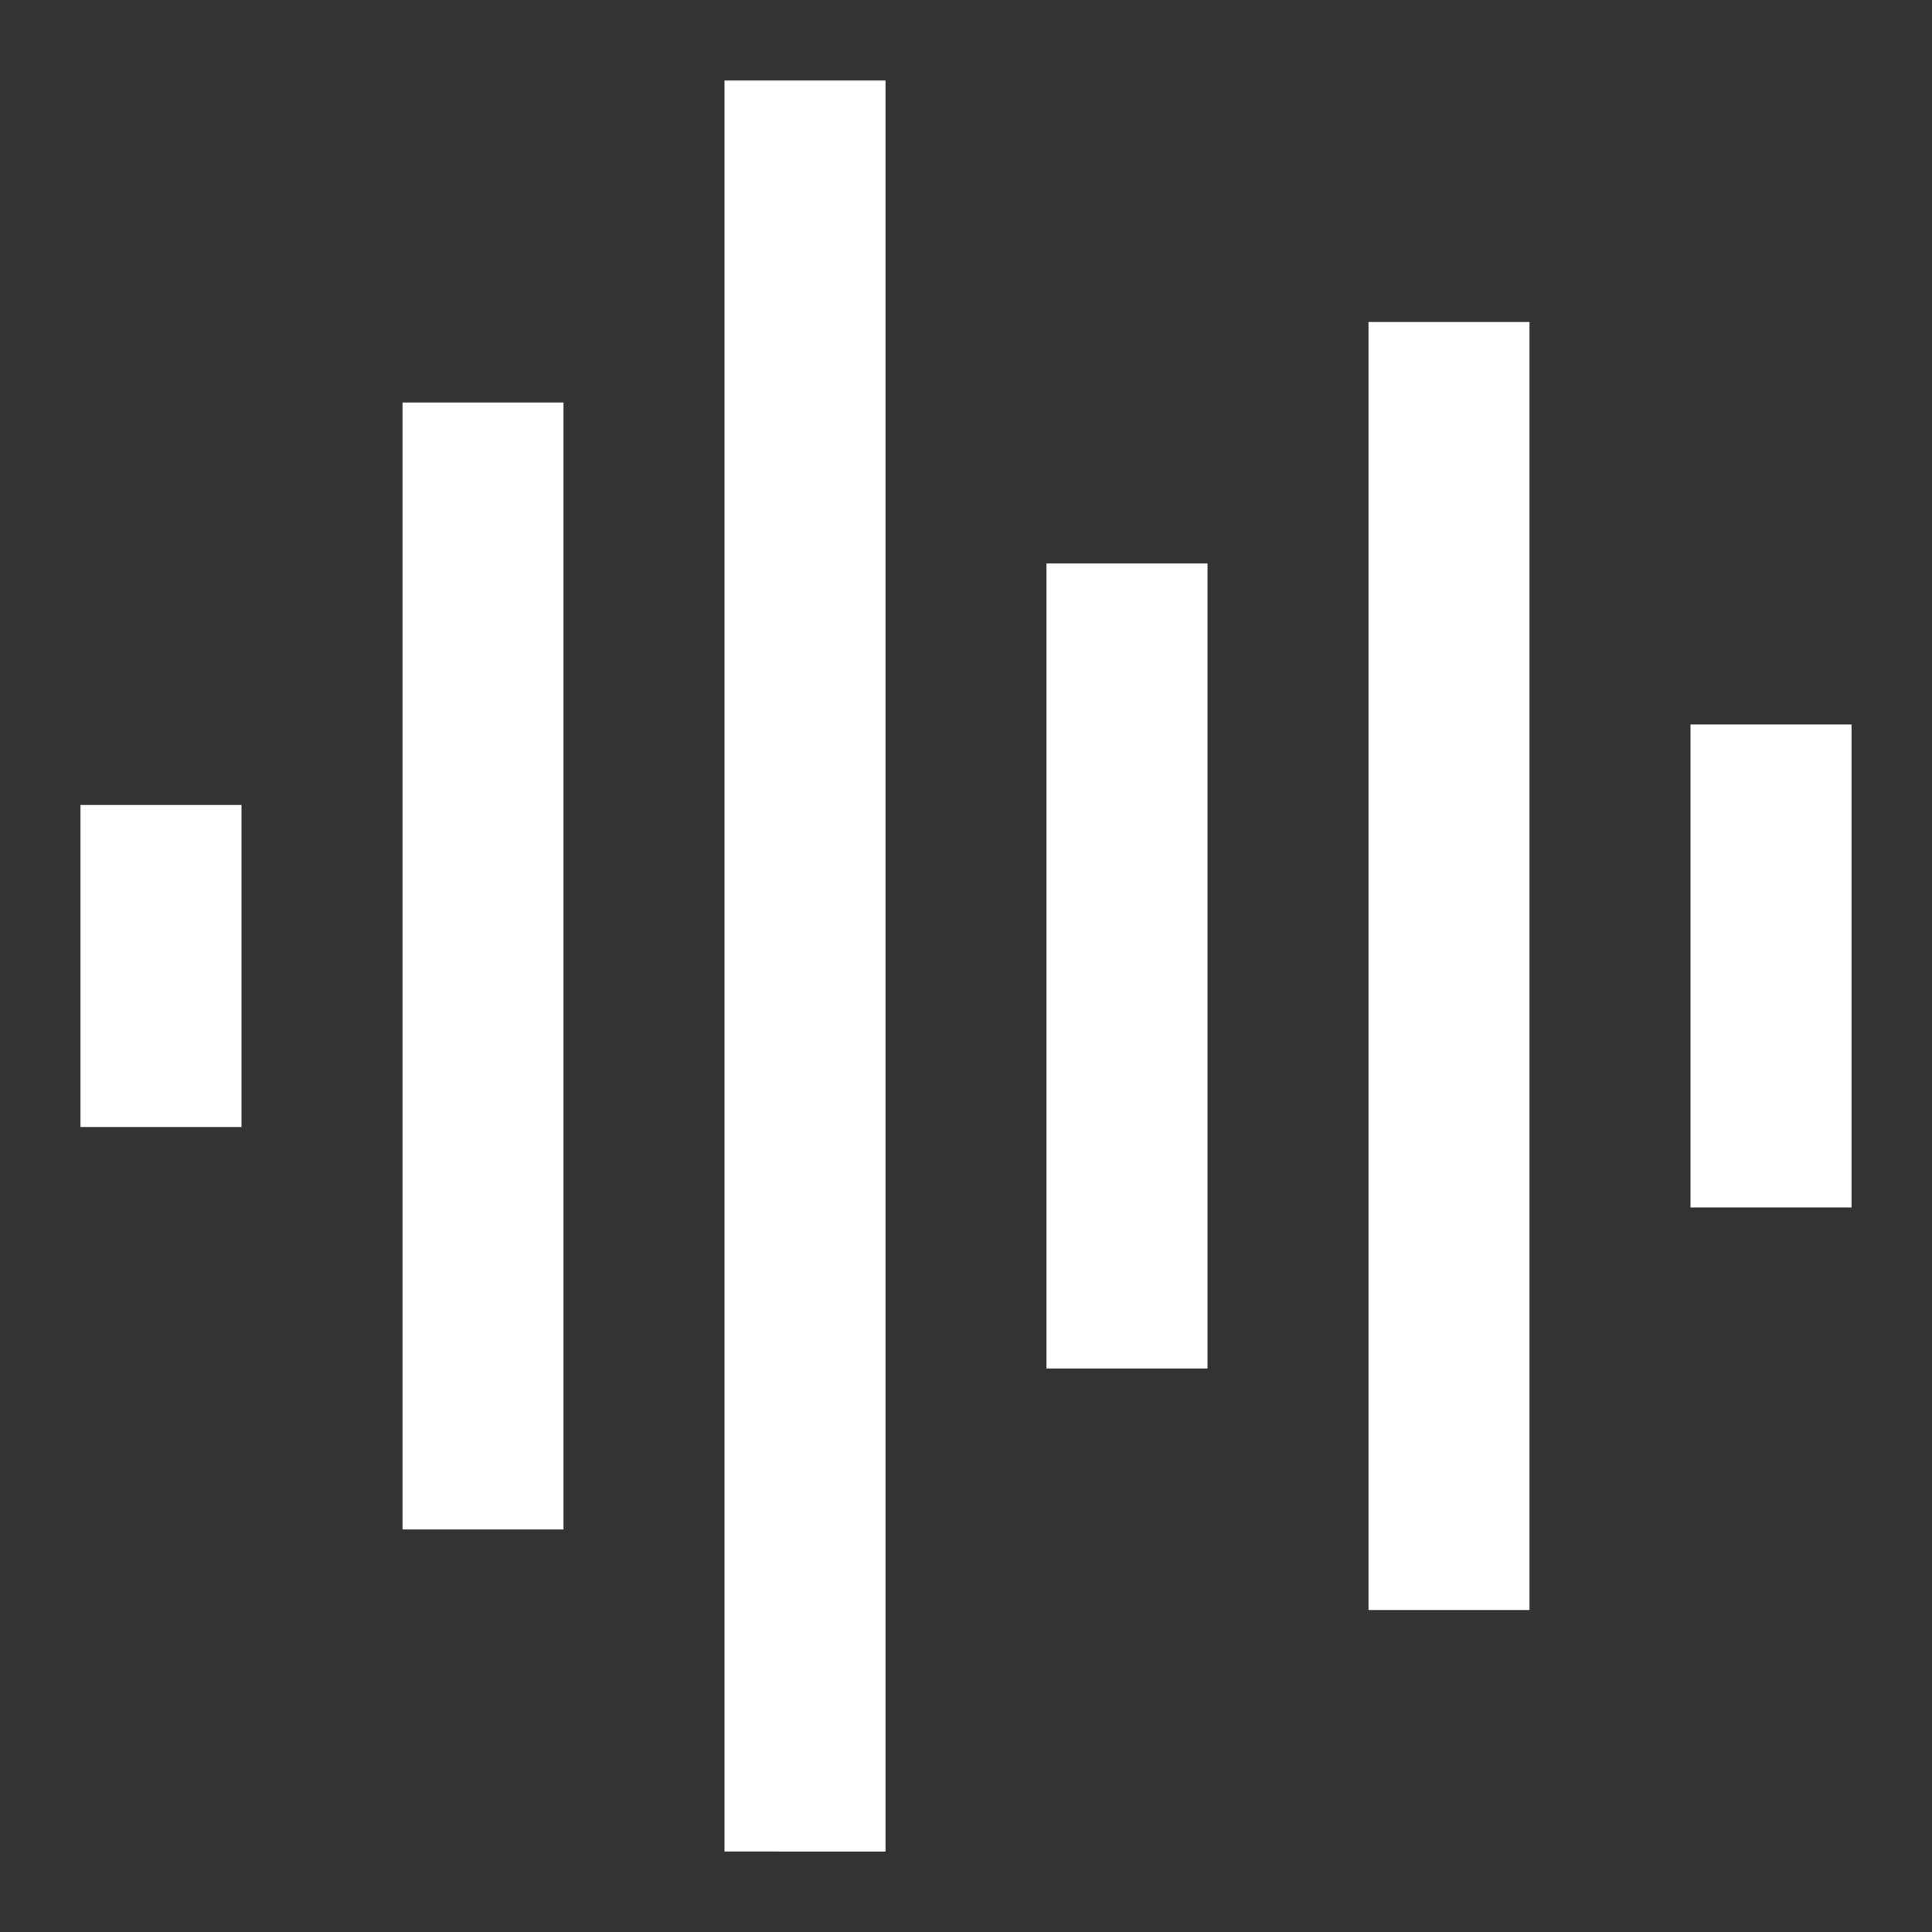 <svg xmlns="http://www.w3.org/2000/svg" width="24" height="24" fill="currentColor" viewBox="0 0 24 24">
  <rect x="0" y="0" width="24" height="24" fill="#333333" stroke="none"/>
  <path fill="#fff" d="M9 1h2v22H9V1ZM7 5H5v14h2V5Zm-4 5H1v4h2v-4Zm12-3h-2v10h2V7Zm2-3h2v16h-2V4Zm6 5h-2v6h2V9Z"/>
</svg>
